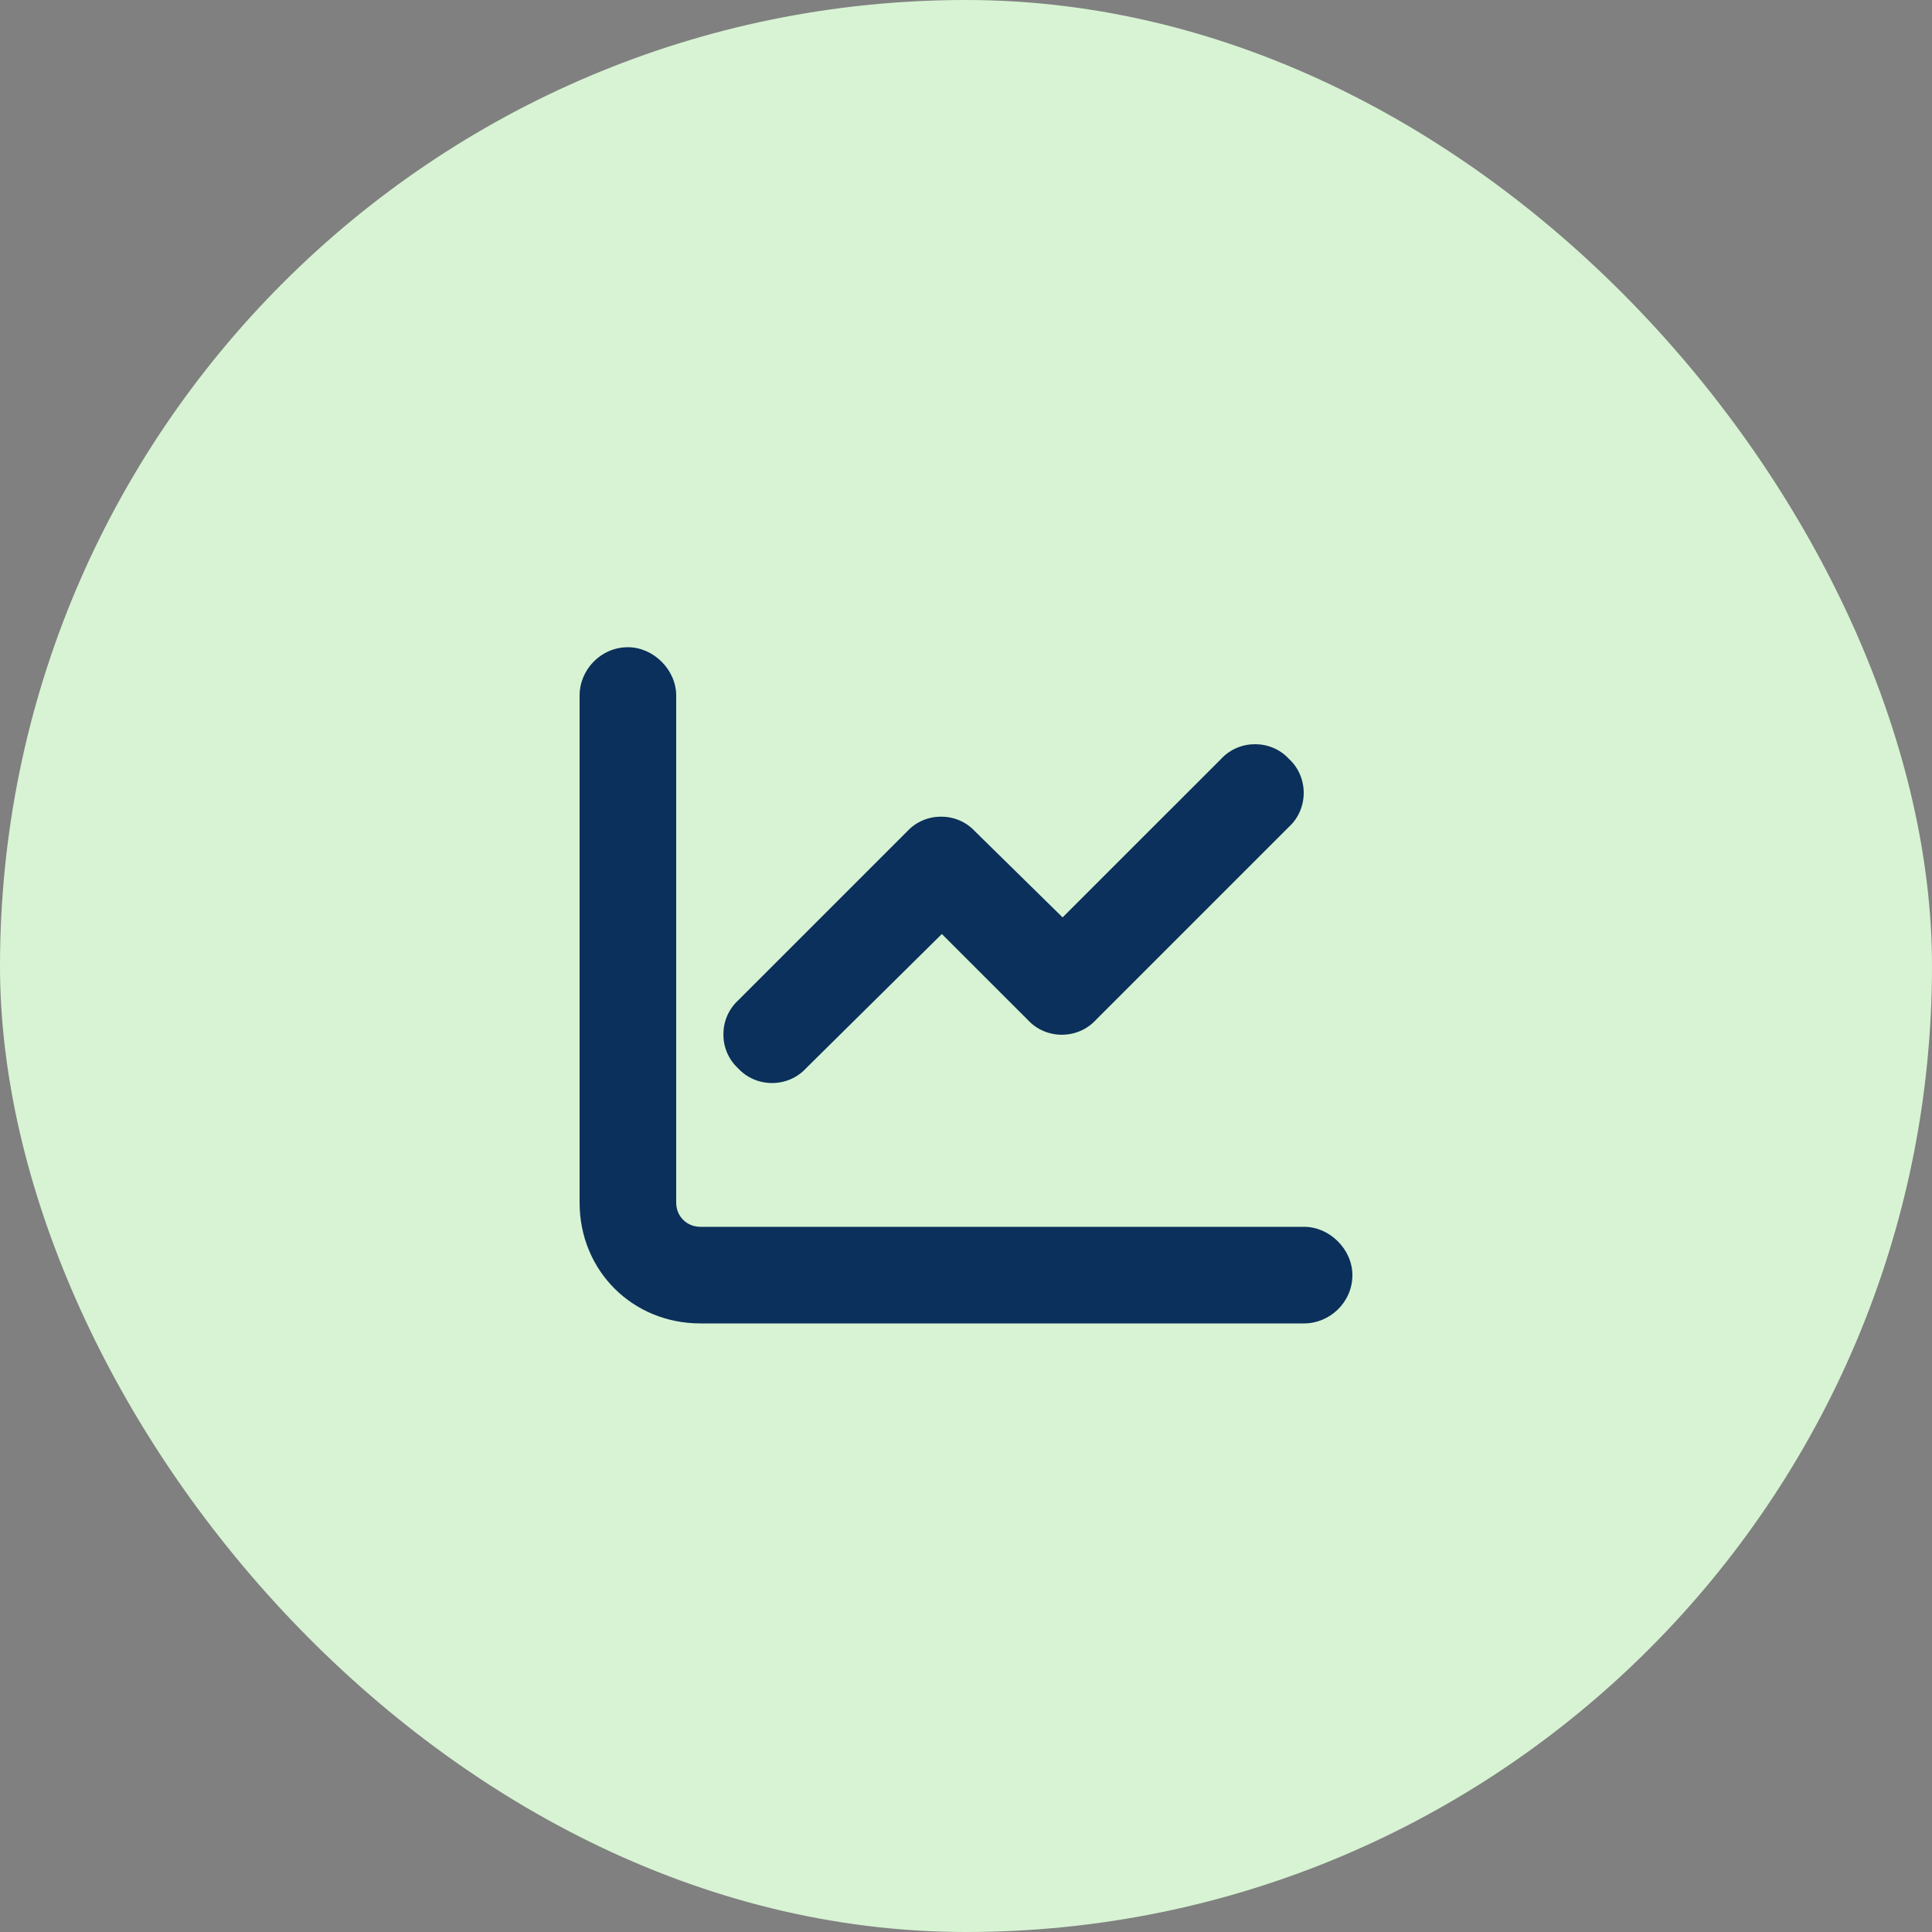<svg xmlns="http://www.w3.org/2000/svg" fill="none" viewBox="0 0 50 50" height="50" width="50">
<rect x="0" y="0" width="50" height="50" fill="#808080" stroke="none"/>
<rect fill="#D7F3D3" rx="25" height="50" width="50"></rect>
<path fill="#0B305B" d="M17.5 31.125C17.5 31.477 17.773 31.75 18.125 31.75H33.75C34.414 31.75 35 32.336 35 33C35 33.703 34.414 34.25 33.75 34.25H18.125C16.367 34.25 15 32.883 15 31.125V18C15 17.336 15.547 16.75 16.25 16.75C16.914 16.75 17.5 17.336 17.5 18V31.125ZM28.359 26.398C27.891 26.906 27.07 26.906 26.602 26.398L24.375 24.172L20.859 27.648C20.391 28.156 19.57 28.156 19.102 27.648C18.594 27.18 18.594 26.359 19.102 25.891L23.477 21.516C23.945 21.008 24.766 21.008 25.234 21.516L27.5 23.742L31.602 19.641C32.07 19.133 32.891 19.133 33.359 19.641C33.867 20.109 33.867 20.93 33.359 21.398L28.359 26.398Z"></path>
</svg>
